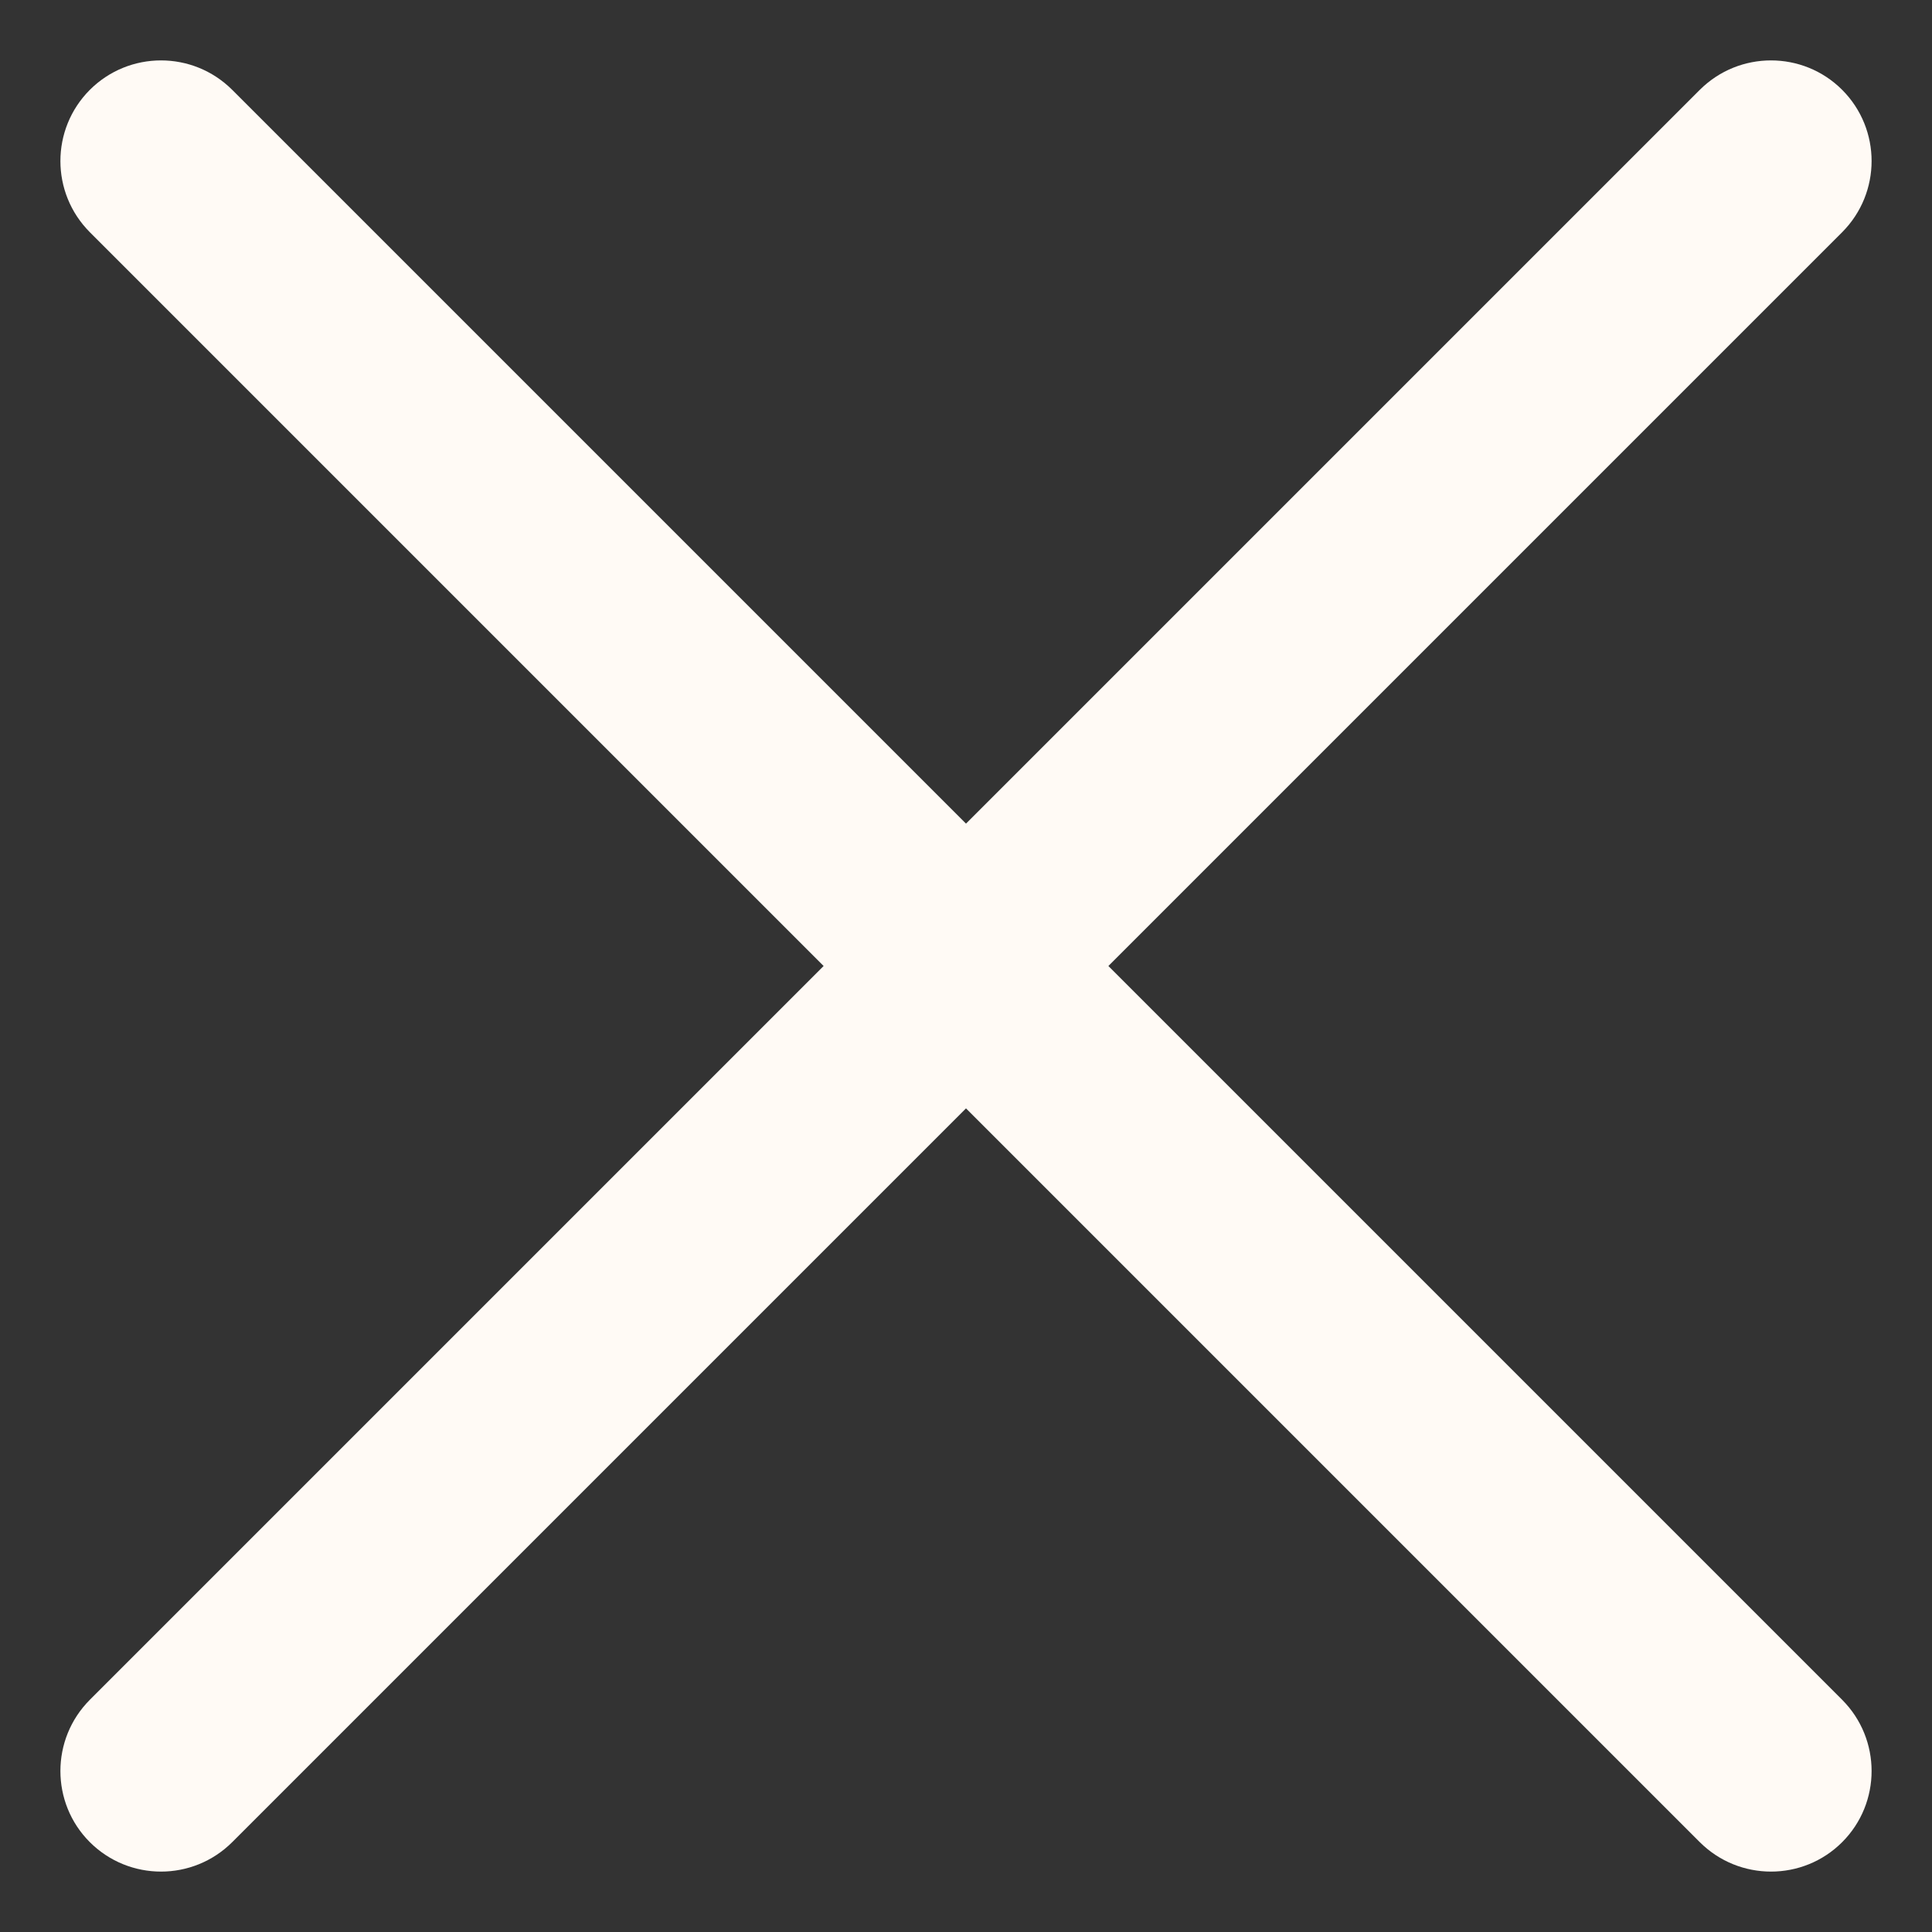 <svg width="16" height="16" viewBox="0 0 16 16" fill="none" xmlns="http://www.w3.org/2000/svg">
<rect x="0" y="0" width="16" height="16" fill="#333333" stroke="none"/>
<path fill-rule="evenodd" clip-rule="evenodd" d="M15.256 1.923C15.581 1.597 15.581 1.07 15.256 0.744C14.931 0.419 14.403 0.419 14.077 0.744L8 6.821L1.923 0.744C1.597 0.419 1.07 0.419 0.744 0.744C0.419 1.07 0.419 1.597 0.744 1.923L6.821 8L0.744 14.077C0.419 14.403 0.419 14.931 0.744 15.256C1.07 15.581 1.597 15.581 1.923 15.256L8 9.179L14.077 15.256C14.403 15.581 14.931 15.581 15.256 15.256C15.581 14.931 15.581 14.403 15.256 14.077L9.179 8L15.256 1.923Z" fill="#FFFAF5"/>
</svg>
